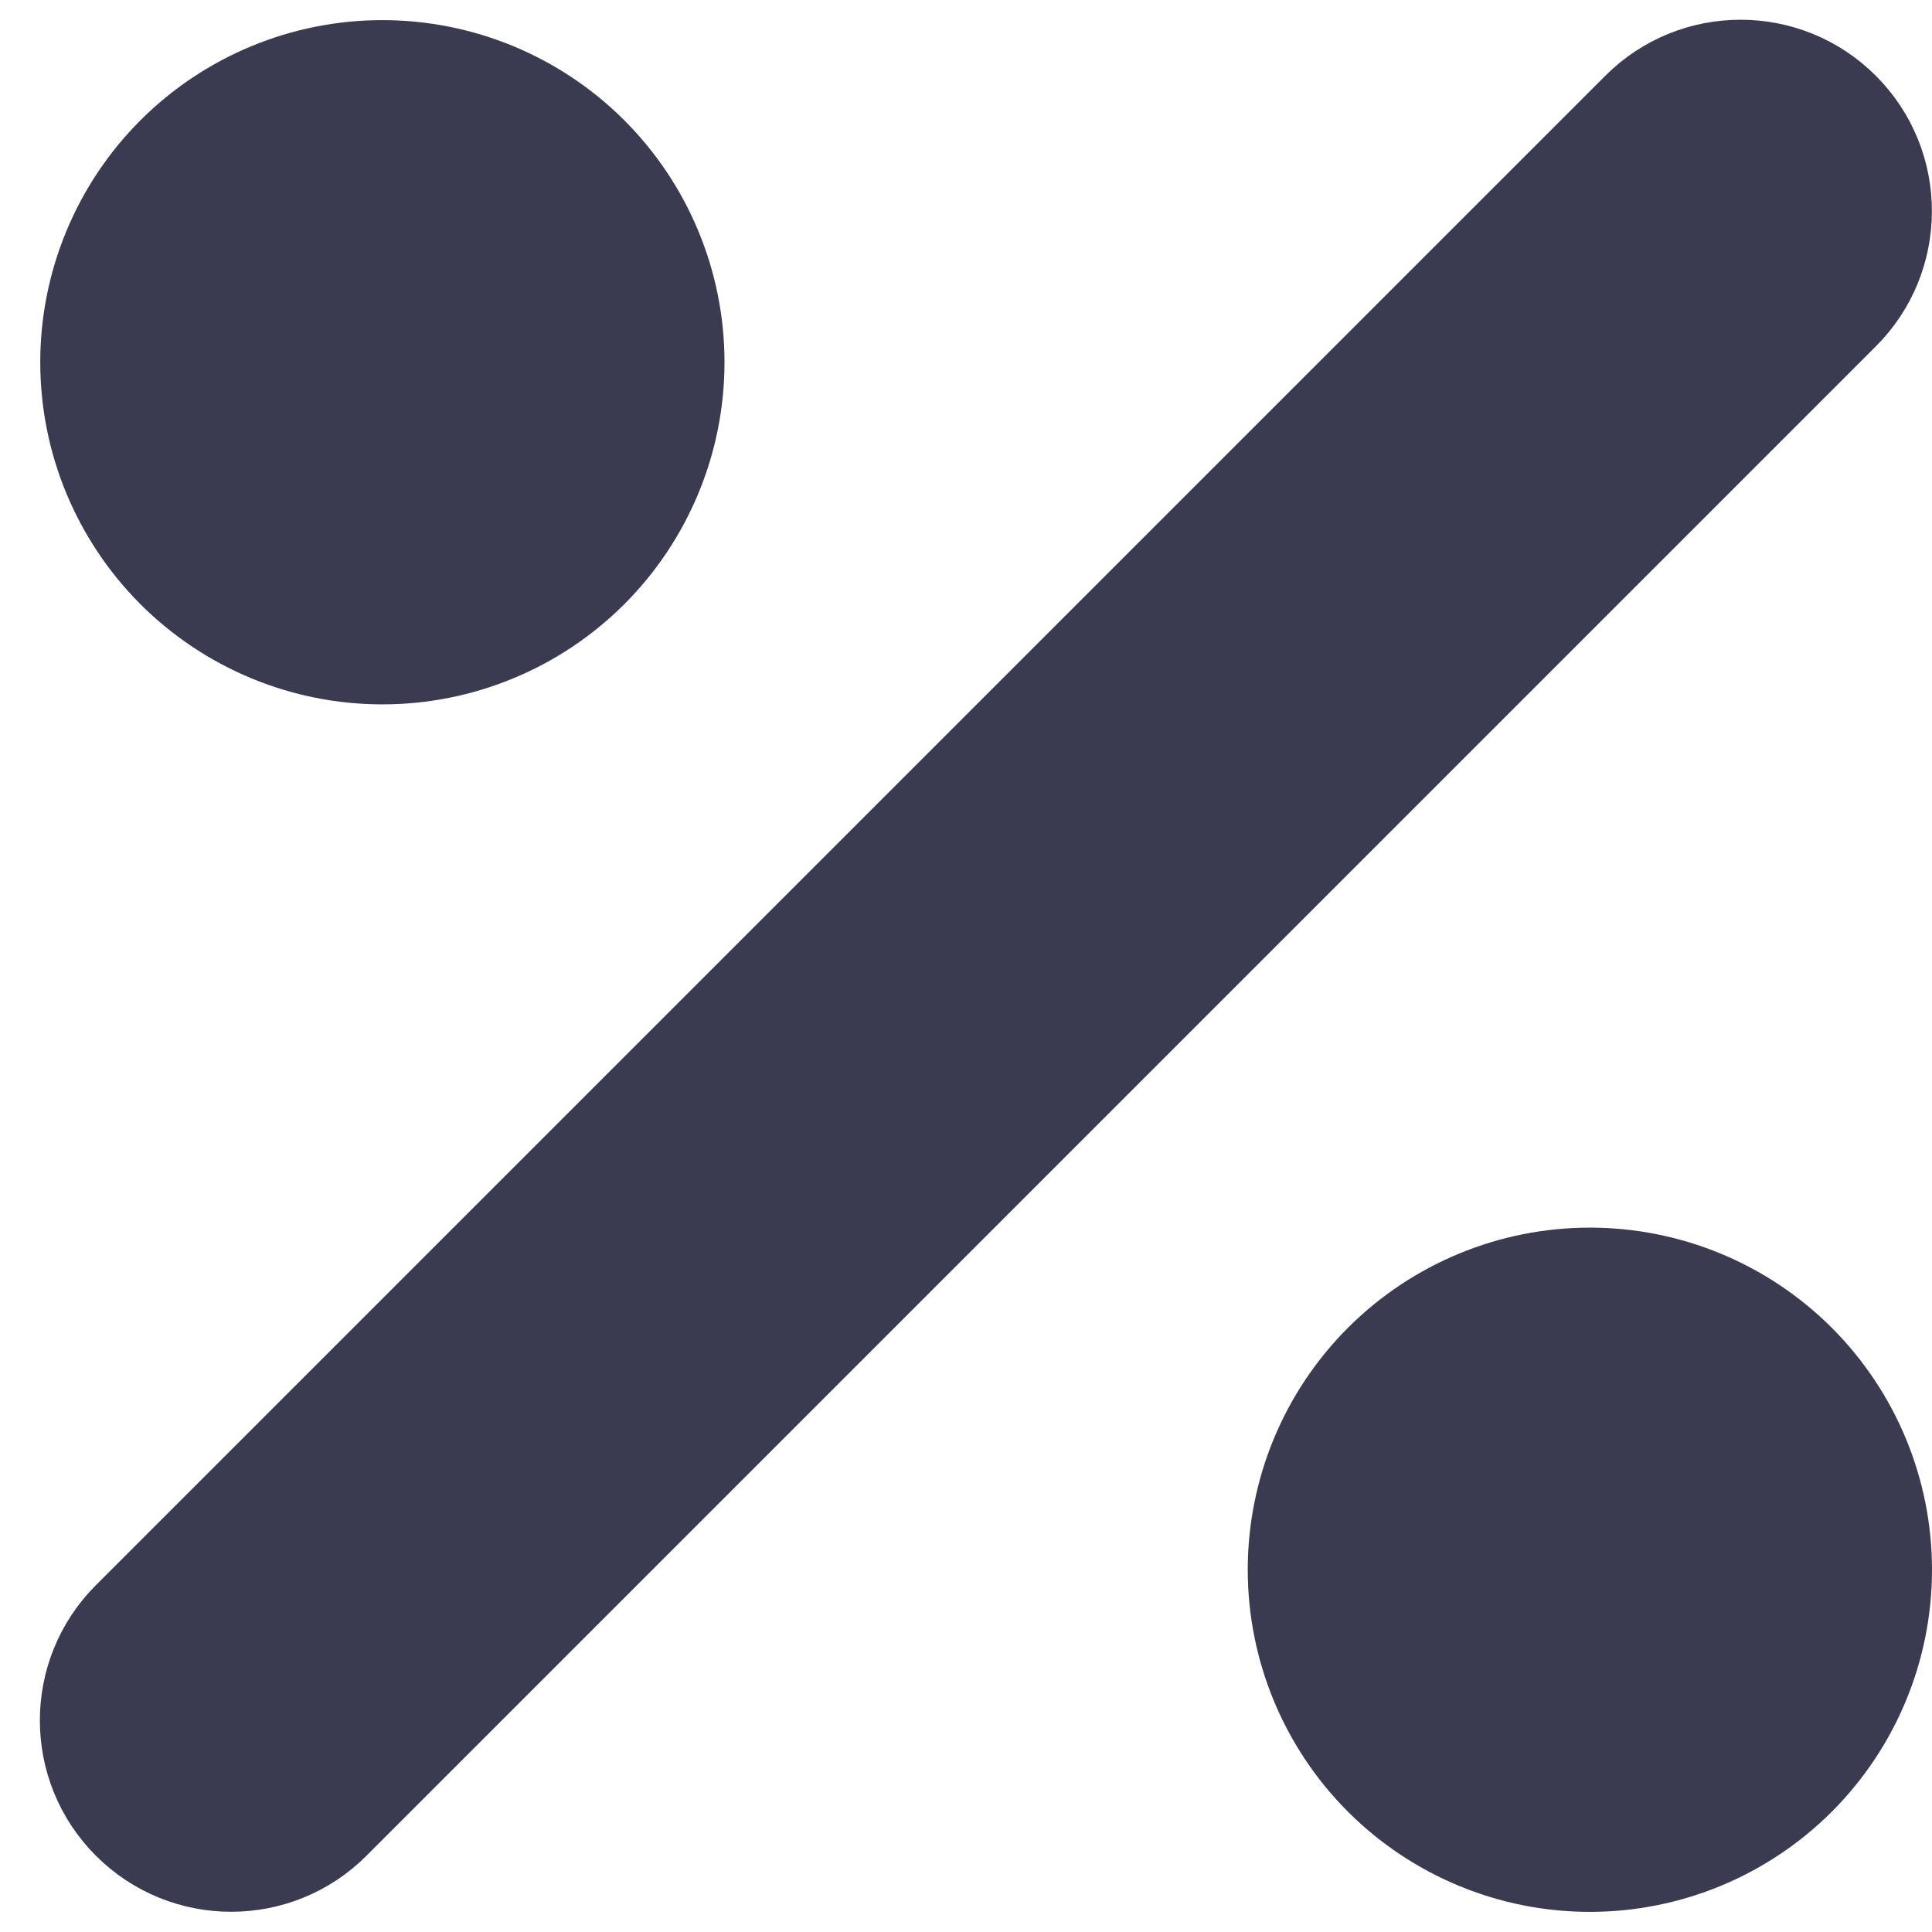 <svg width="24" height="24" viewBox="0 0 24 24" fill="none" xmlns="http://www.w3.org/2000/svg">
<path d="M22.949 3.949C23.682 3.217 23.682 2.027 22.949 1.295C22.217 0.562 21.027 0.562 20.295 1.295L1.545 20.045C0.812 20.777 0.812 21.967 1.545 22.699C2.277 23.432 3.467 23.432 4.199 22.699L22.949 3.949ZM8.5 4.5C8.5 3.505 8.105 2.552 7.402 1.848C6.698 1.145 5.745 0.75 4.75 0.75C3.755 0.75 2.802 1.145 2.098 1.848C1.395 2.552 1 3.505 1 4.5C1 5.495 1.395 6.448 2.098 7.152C2.802 7.855 3.755 8.25 4.75 8.25C5.745 8.25 6.698 7.855 7.402 7.152C8.105 6.448 8.5 5.495 8.5 4.5ZM23.5 19.5C23.5 18.505 23.105 17.552 22.402 16.848C21.698 16.145 20.745 15.75 19.75 15.75C18.755 15.75 17.802 16.145 17.098 16.848C16.395 17.552 16 18.505 16 19.5C16 20.495 16.395 21.448 17.098 22.152C17.802 22.855 18.755 23.25 19.75 23.25C20.745 23.25 21.698 22.855 22.402 22.152C23.105 21.448 23.5 20.495 23.5 19.5Z" fill="#3A3B50" stroke="#3A3B50"/>
</svg>
